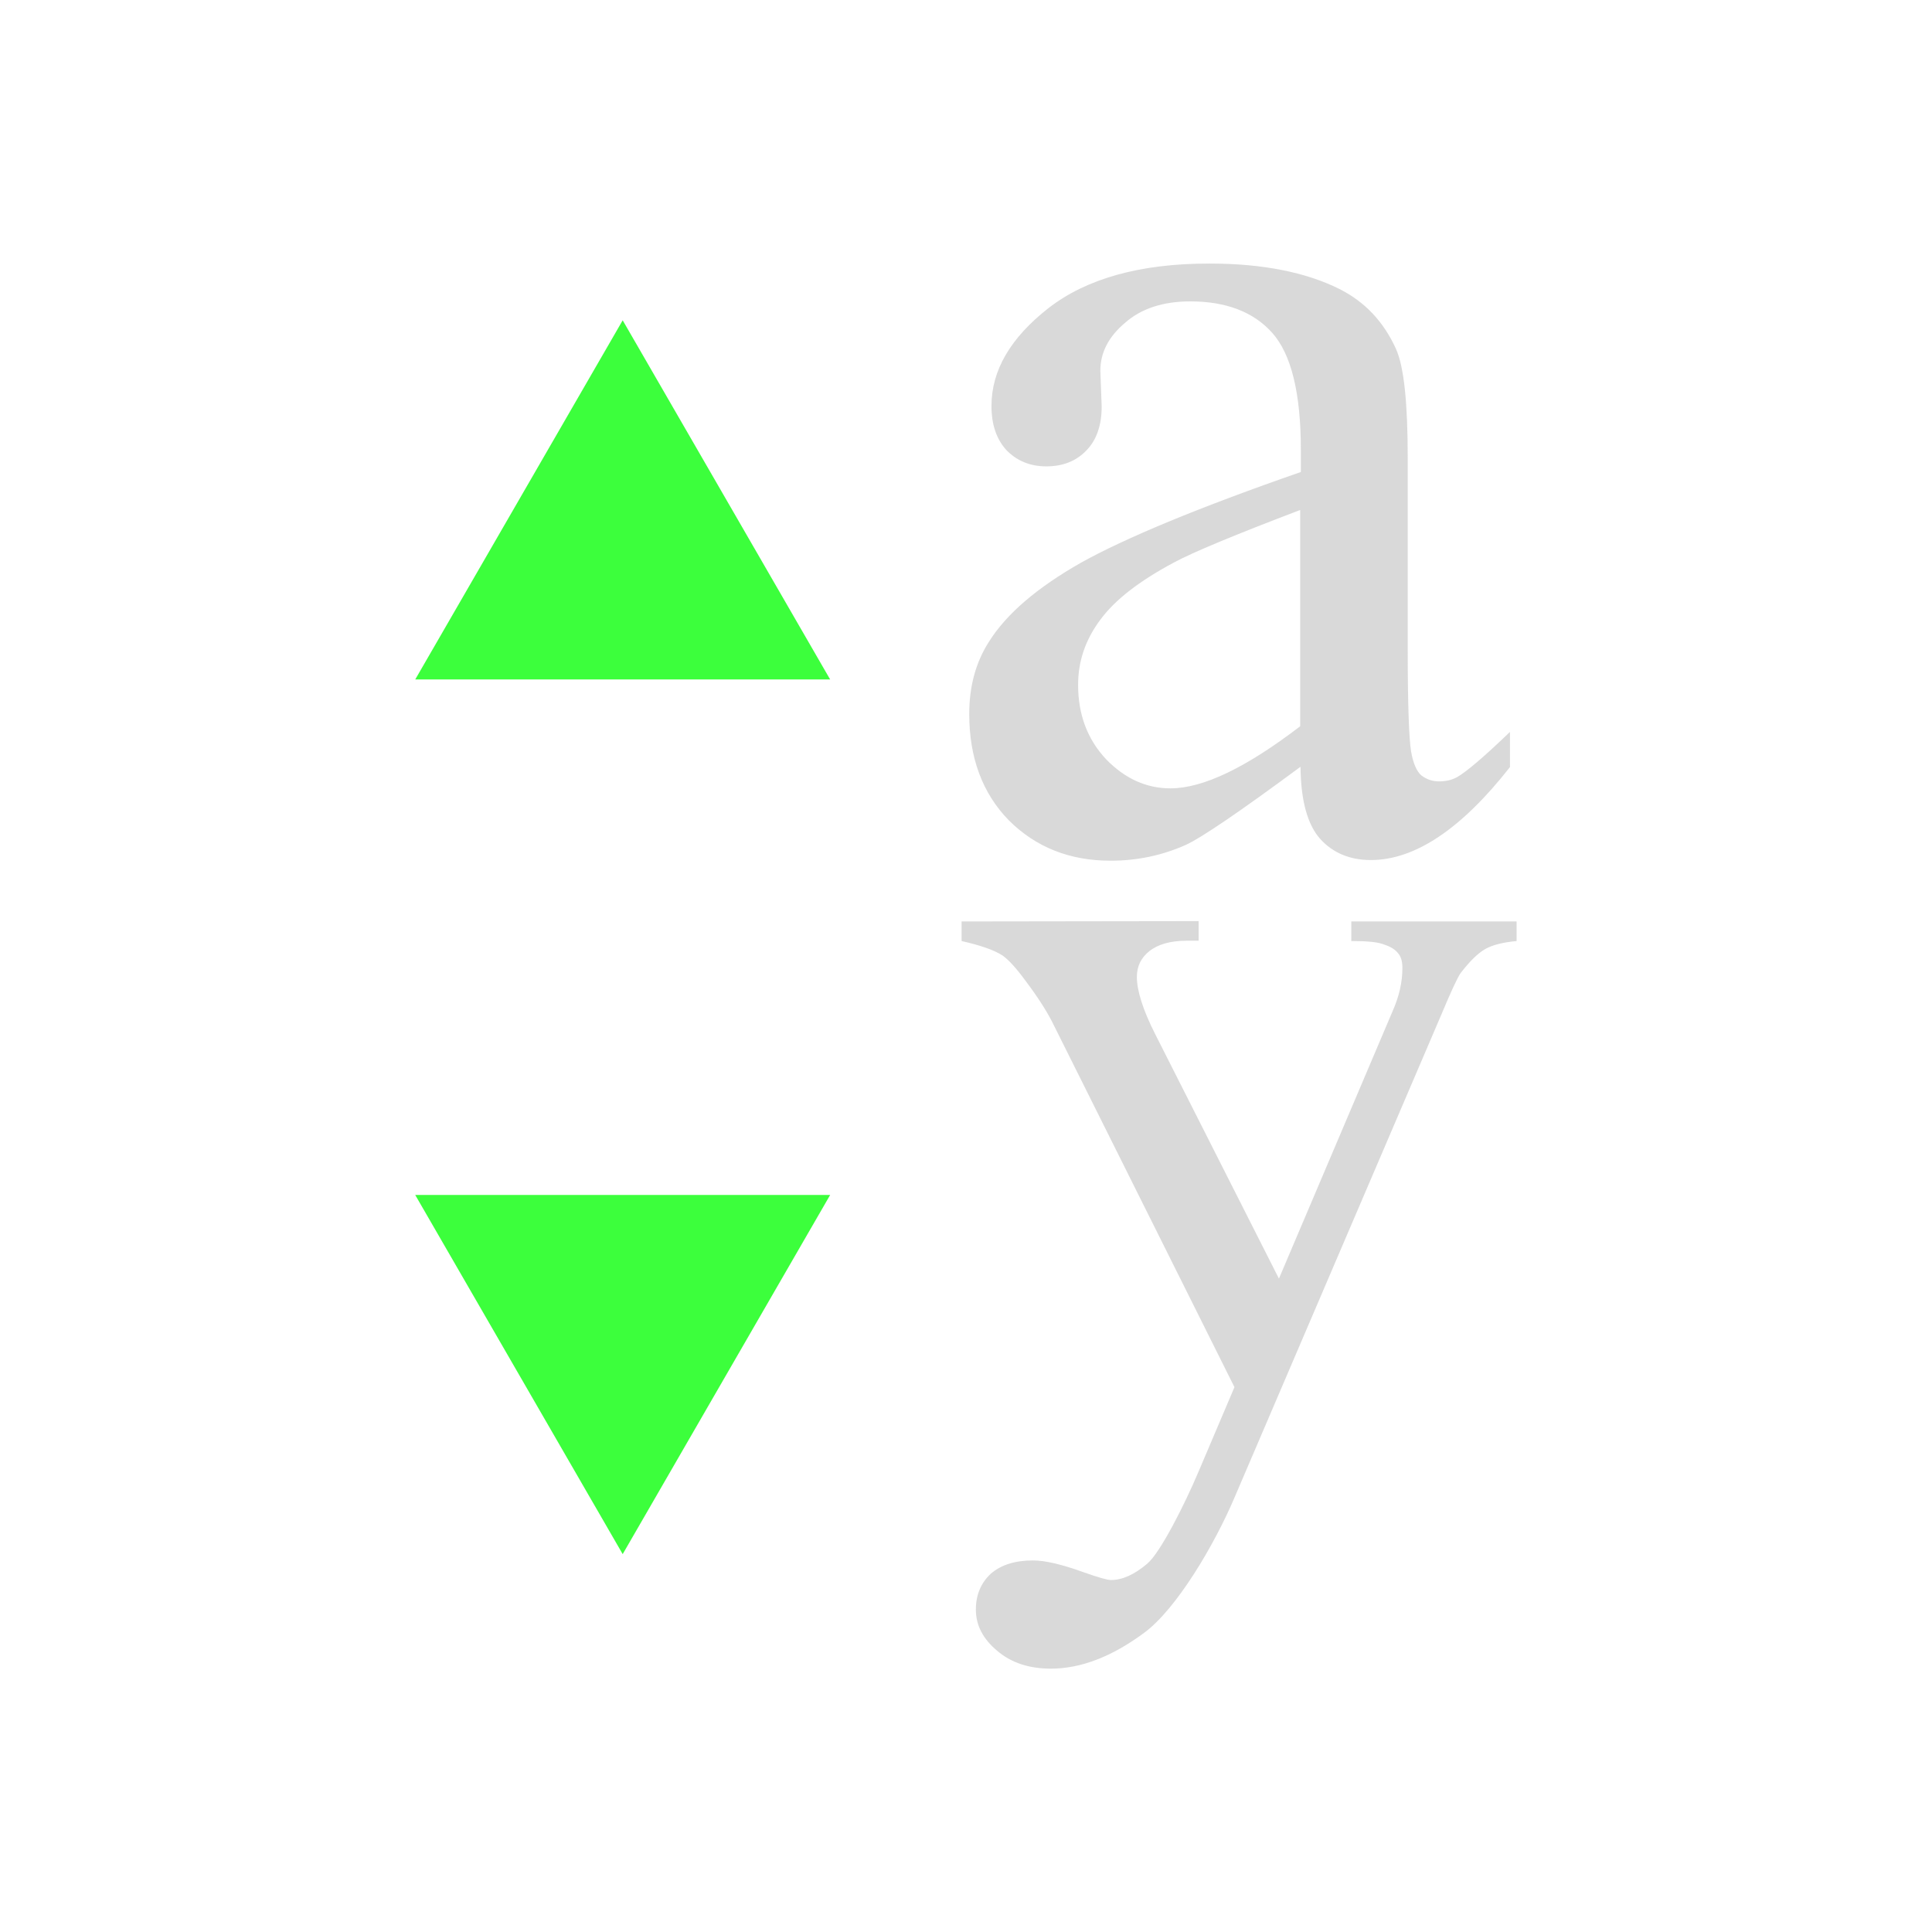 <?xml version="1.0" encoding="UTF-8" standalone="no"?>
<!-- Created with Inkscape (http://www.inkscape.org/) -->

<svg
   xmlns:dc="http://purl.org/dc/elements/1.1/"
   xmlns:cc="http://creativecommons.org/ns#"
   xmlns:rdf="http://www.w3.org/1999/02/22-rdf-syntax-ns#"
   xmlns:svg="http://www.w3.org/2000/svg"
   xmlns="http://www.w3.org/2000/svg"
   xmlns:sodipodi="http://sodipodi.sourceforge.net/DTD/sodipodi-0.dtd"
   xmlns:inkscape="http://www.inkscape.org/namespaces/inkscape"
   width="24"
   height="24"
   viewBox="0 0 6.35 6.35"
   version="1.1"
   id="svg8"
   inkscape:version="0.92+devel 15739 custom"
   sodipodi:docname="distribute-vertical-baseline.svg">
  <defs
     id="defs2" />
  <sodipodi:namedview
     id="base"
     pagecolor="#002466"
     bordercolor="#ffffff"
     borderopacity="0.322"
     inkscape:pageopacity="1"
     inkscape:pageshadow="2"
     inkscape:zoom="19.090909"
     inkscape:cx="11"
     inkscape:cy="11"
     inkscape:document-units="px"
     inkscape:current-layer="svg8"
     inkscape:document-rotation="0"
     showgrid="false"
     units="px"
     inkscape:pagecheckerboard="false"
     borderlayer="true"
     inkscape:showpageshadow="false"
     inkscape:window-width="1920"
     inkscape:window-height="1051"
     inkscape:window-x="0"
     inkscape:window-y="0"
     inkscape:window-maximized="1" />
  <g
     id="g4951"
     transform="matrix(1.091,0,0,1.091,7.59,0.348)"
     inkscape:label="#distribute-vertical-baseline">
    <rect
       style="fill:none;stroke-width:0.265"
       id="rect4912"
       width="5.821"
       height="5.821"
       x="-6.957"
       y="-0.319"
       inkscape:label="#boundary" />
    <path
       sodipodi:nodetypes="scscsccccscscccscscccscccsccssccsccscscccccccccccscscscscccccccccccscccscsccc"
       inkscape:connector-curvature="0"
       id="path4329"
       d="m -3.314,0.475 c -0.208,0 -0.369,0.045 -0.484,0.134 -0.115,0.09 -0.172,0.188 -0.172,0.295 0,0.056 0.015,0.1 0.045,0.133 0.031,0.032 0.071,0.049 0.12,0.049 0.05,0 0.09,-0.016 0.12,-0.047 0.031,-0.031 0.047,-0.076 0.047,-0.133 l -0.004,-0.108 c 0,-0.055 0.025,-0.103 0.075,-0.145 0.048,-0.042 0.113,-0.064 0.196,-0.064 0.108,0 0.191,0.032 0.247,0.095 0.057,0.064 0.086,0.181 0.086,0.352 v 0.067 c -0.308,0.107 -0.529,0.199 -0.662,0.273 -0.132,0.075 -0.225,0.154 -0.278,0.239 -0.039,0.061 -0.059,0.133 -0.059,0.217 0,0.132 0.04,0.239 0.119,0.32 0.081,0.081 0.183,0.122 0.307,0.122 0.08,0 0.155,-0.016 0.225,-0.047 0.047,-0.021 0.163,-0.1 0.347,-0.236 0.001,0.102 0.021,0.174 0.059,0.217 0.038,0.042 0.089,0.064 0.153,0.064 0.133,0 0.273,-0.094 0.419,-0.28 V 1.886 c -0.078,0.075 -0.131,0.12 -0.159,0.136 -0.016,0.009 -0.034,0.013 -0.055,0.013 -0.02,0 -0.037,-0.006 -0.053,-0.018 -0.014,-0.012 -0.025,-0.037 -0.031,-0.073 -0.006,-0.037 -0.01,-0.138 -0.01,-0.301 V 1.062 c 0,-0.166 -0.011,-0.275 -0.035,-0.329 -0.037,-0.082 -0.093,-0.142 -0.17,-0.181 -0.102,-0.051 -0.233,-0.077 -0.392,-0.077 z M -3.04,1.217 V 1.869 C -3.202,1.993 -3.332,2.056 -3.431,2.056 c -0.073,0 -0.138,-0.03 -0.194,-0.088 -0.056,-0.06 -0.084,-0.134 -0.084,-0.224 0,-0.071 0.022,-0.136 0.067,-0.196 0.044,-0.06 0.118,-0.117 0.221,-0.172 0.057,-0.031 0.185,-0.084 0.382,-0.159 z m -1.02,1.24 v 0.059 c 0.057,0.013 0.098,0.027 0.124,0.044 0.018,0.013 0.041,0.038 0.068,0.075 0.037,0.049 0.063,0.09 0.08,0.123 l 0.55,1.102 -0.108,0.254 c -0.04,0.095 -0.115,0.245 -0.155,0.278 -0.039,0.033 -0.075,0.049 -0.109,0.049 -0.011,0 -0.039,-0.008 -0.084,-0.024 -0.064,-0.023 -0.114,-0.035 -0.151,-0.035 -0.053,0 -0.096,0.013 -0.127,0.04 -0.03,0.028 -0.045,0.064 -0.045,0.108 0,0.047 0.021,0.088 0.064,0.124 0.042,0.036 0.096,0.054 0.162,0.054 0.09,0 0.184,-0.036 0.281,-0.108 0.098,-0.072 0.212,-0.266 0.272,-0.407 l 0.624,-1.457 c 0.028,-0.067 0.047,-0.108 0.057,-0.123 0.027,-0.035 0.051,-0.059 0.073,-0.072 0.022,-0.013 0.054,-0.021 0.096,-0.025 v -0.059 h -0.498 v 0.059 c 0.048,0 0.082,0.003 0.1,0.011 0.019,0.006 0.033,0.015 0.042,0.027 0.008,0.01 0.012,0.024 0.012,0.043 0,0.043 -0.01,0.086 -0.029,0.129 L -3.104,3.533 -3.477,2.796 c -0.037,-0.073 -0.055,-0.131 -0.055,-0.172 0,-0.031 0.012,-0.057 0.037,-0.077 0.026,-0.021 0.064,-0.032 0.114,-0.032 h 0.035 v -0.059 z"
       style="font-style:normal;font-variant:normal;font-weight:normal;font-stretch:normal;font-size:10.583px;font-family:'Times New Roman';-inkscape-font-specification:'Times New Roman, Normal';font-variant-ligatures:normal;font-variant-caps:normal;font-variant-numeric:normal;font-feature-settings:normal;text-align:start;writing-mode:lr-tb;text-anchor:start;opacity:0.797;fill:#d0d0d0;fill-opacity:1;stroke:none;stroke-width:0.098"
       inkscape:label="#2" />
    <path
       style="opacity:0.765;fill:#00ff00;stroke-width:0.225"
       d="M -5.081,0.646 -5.706,1.728 h 1.25 z m -0.625,2.635 0.625,1.082 0.625,-1.082 z"
       id="path4274"
       inkscape:connector-curvature="0"
       inkscape:label="#1" />
  </g>
</svg>
